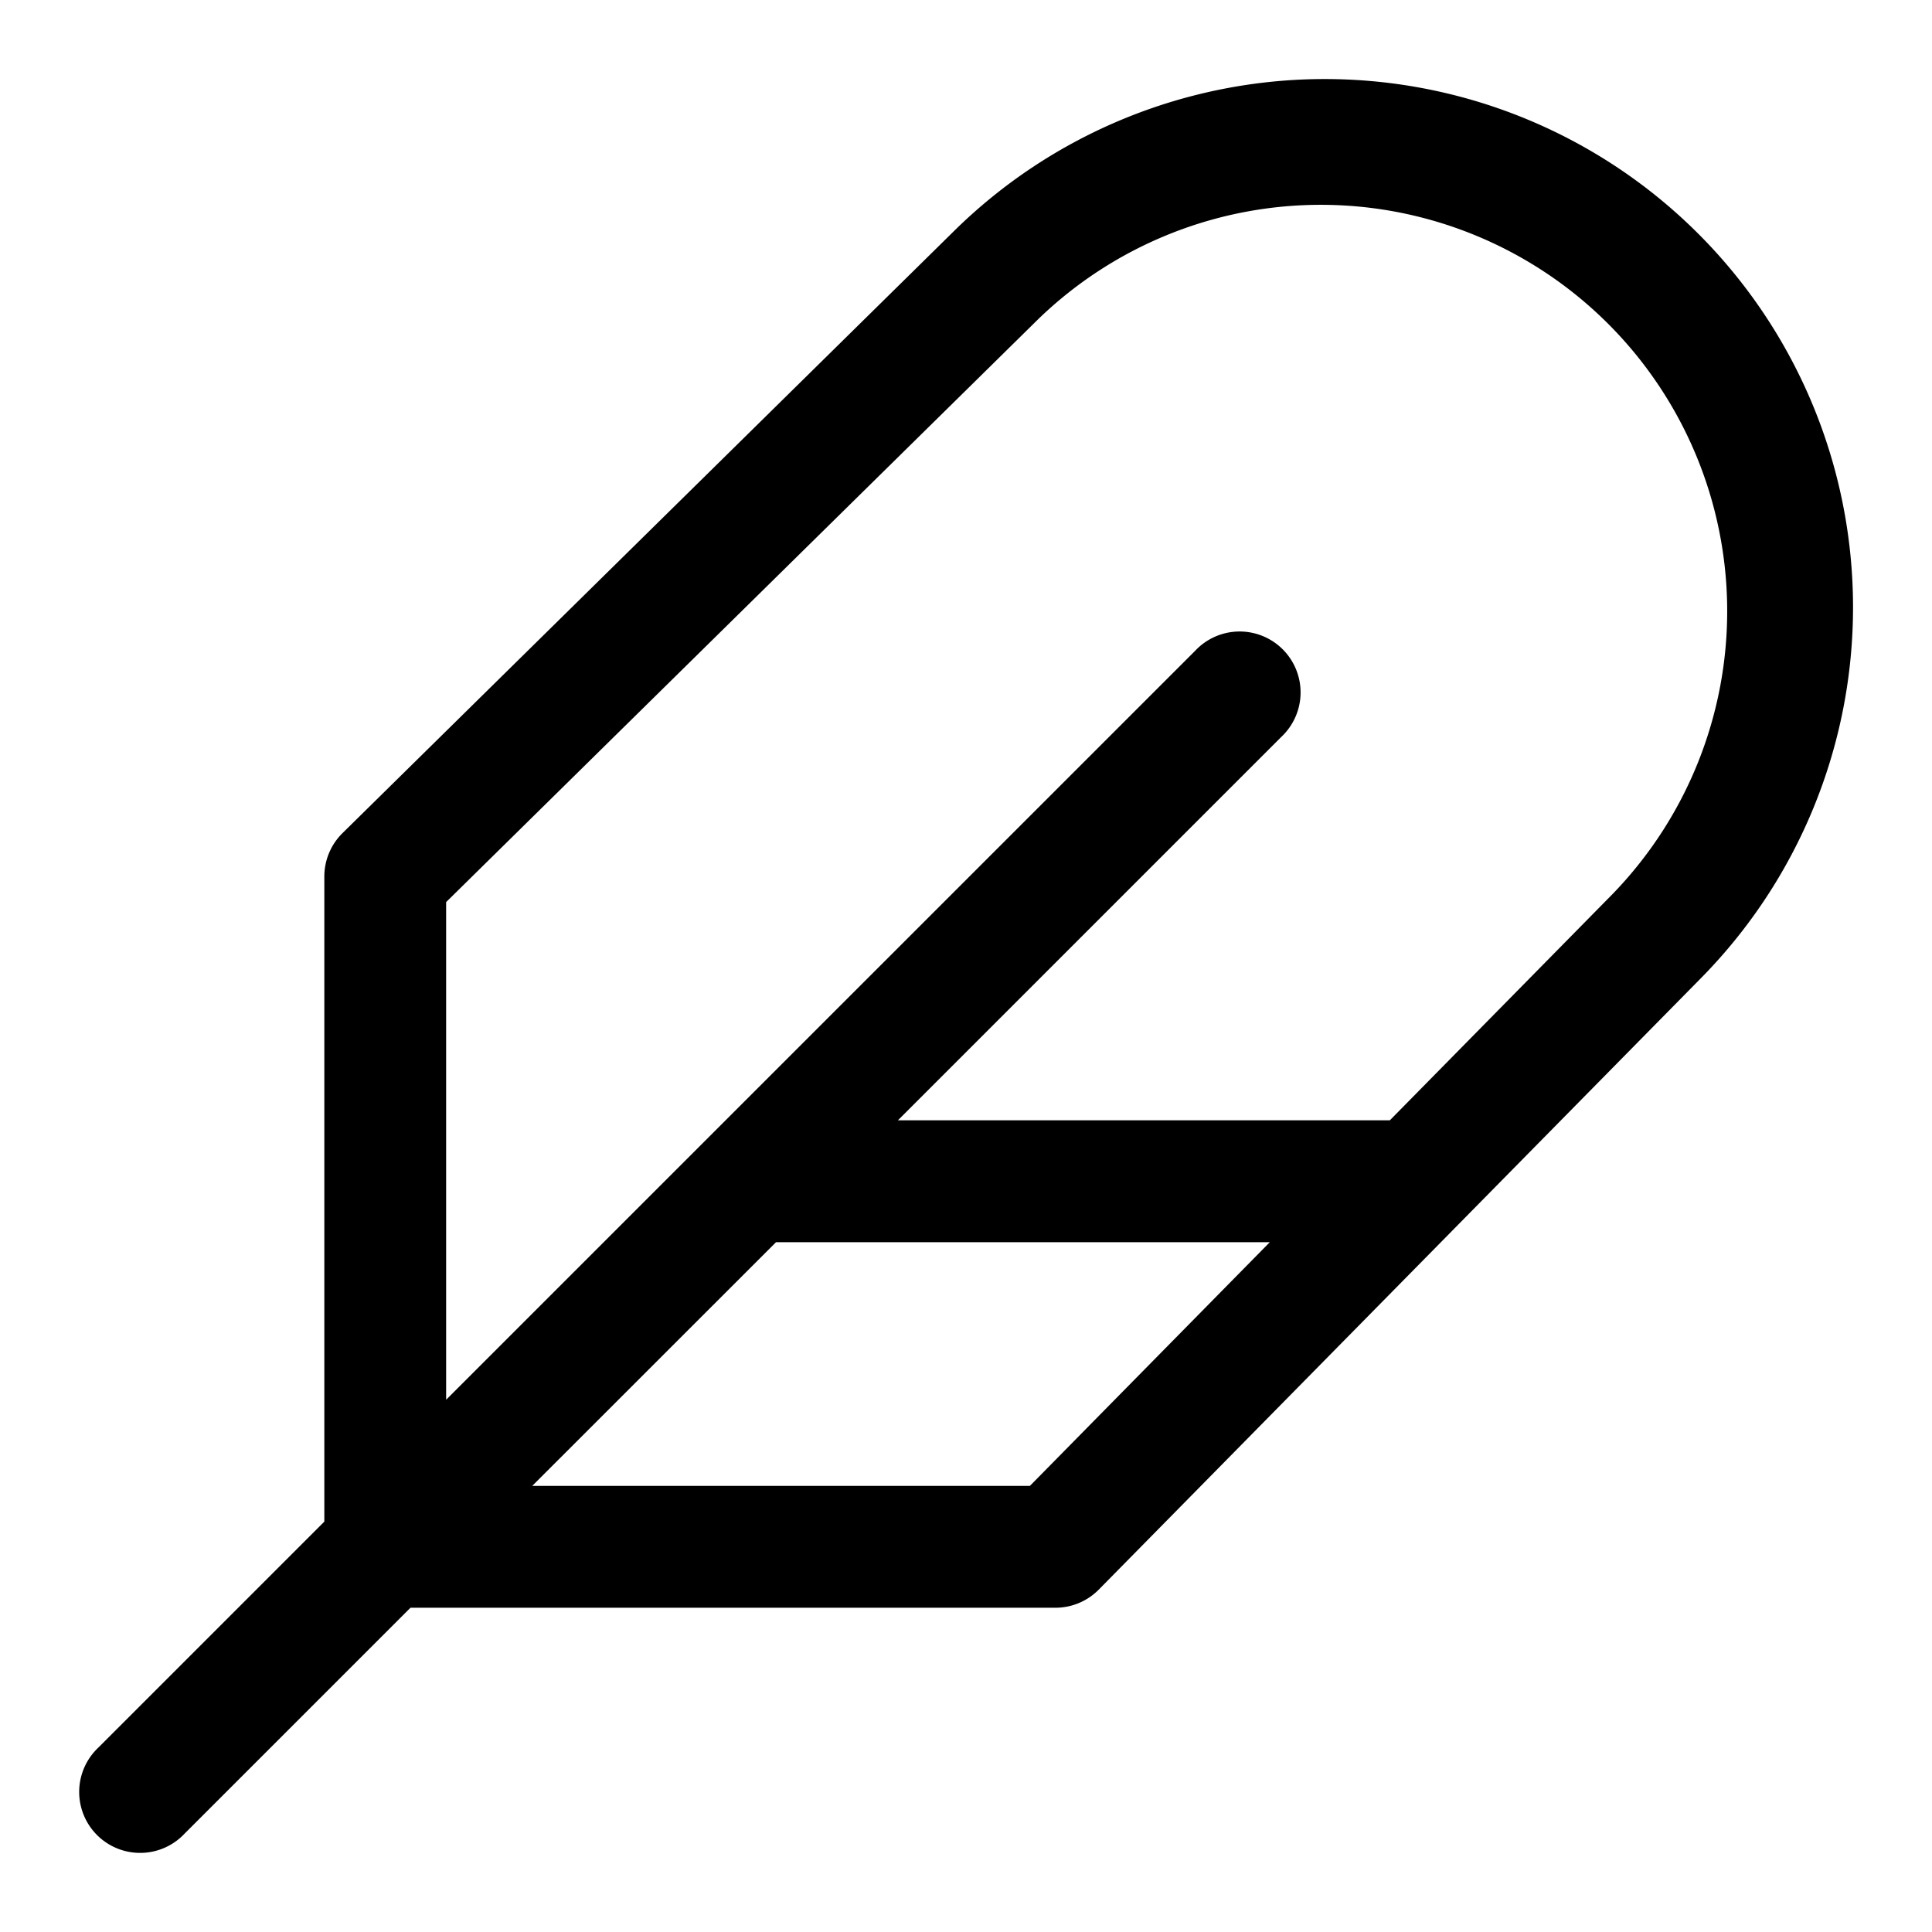 <svg xmlns="http://www.w3.org/2000/svg" width="24" height="24"><path fill-rule="evenodd" d="M11.835 2.886a6.562 6.562 0 019.28 9.28l-7.465 7.58a.757.757 0 01-.54.226H5.099l-2.806 2.806a.757.757 0 11-1.07-1.07l2.806-2.806v-8.013c0-.203.081-.397.226-.54l7.58-7.463zM6.612 18.458h6.182l2.98-3.027H9.64l-3.028 3.027zm4.542-4.541l4.763-4.763a.757.757 0 10-1.07-1.07l-9.305 9.304v-6.182l7.355-7.241a5.048 5.048 0 017.138 7.138l-2.77 2.814h-6.111z"/></svg>